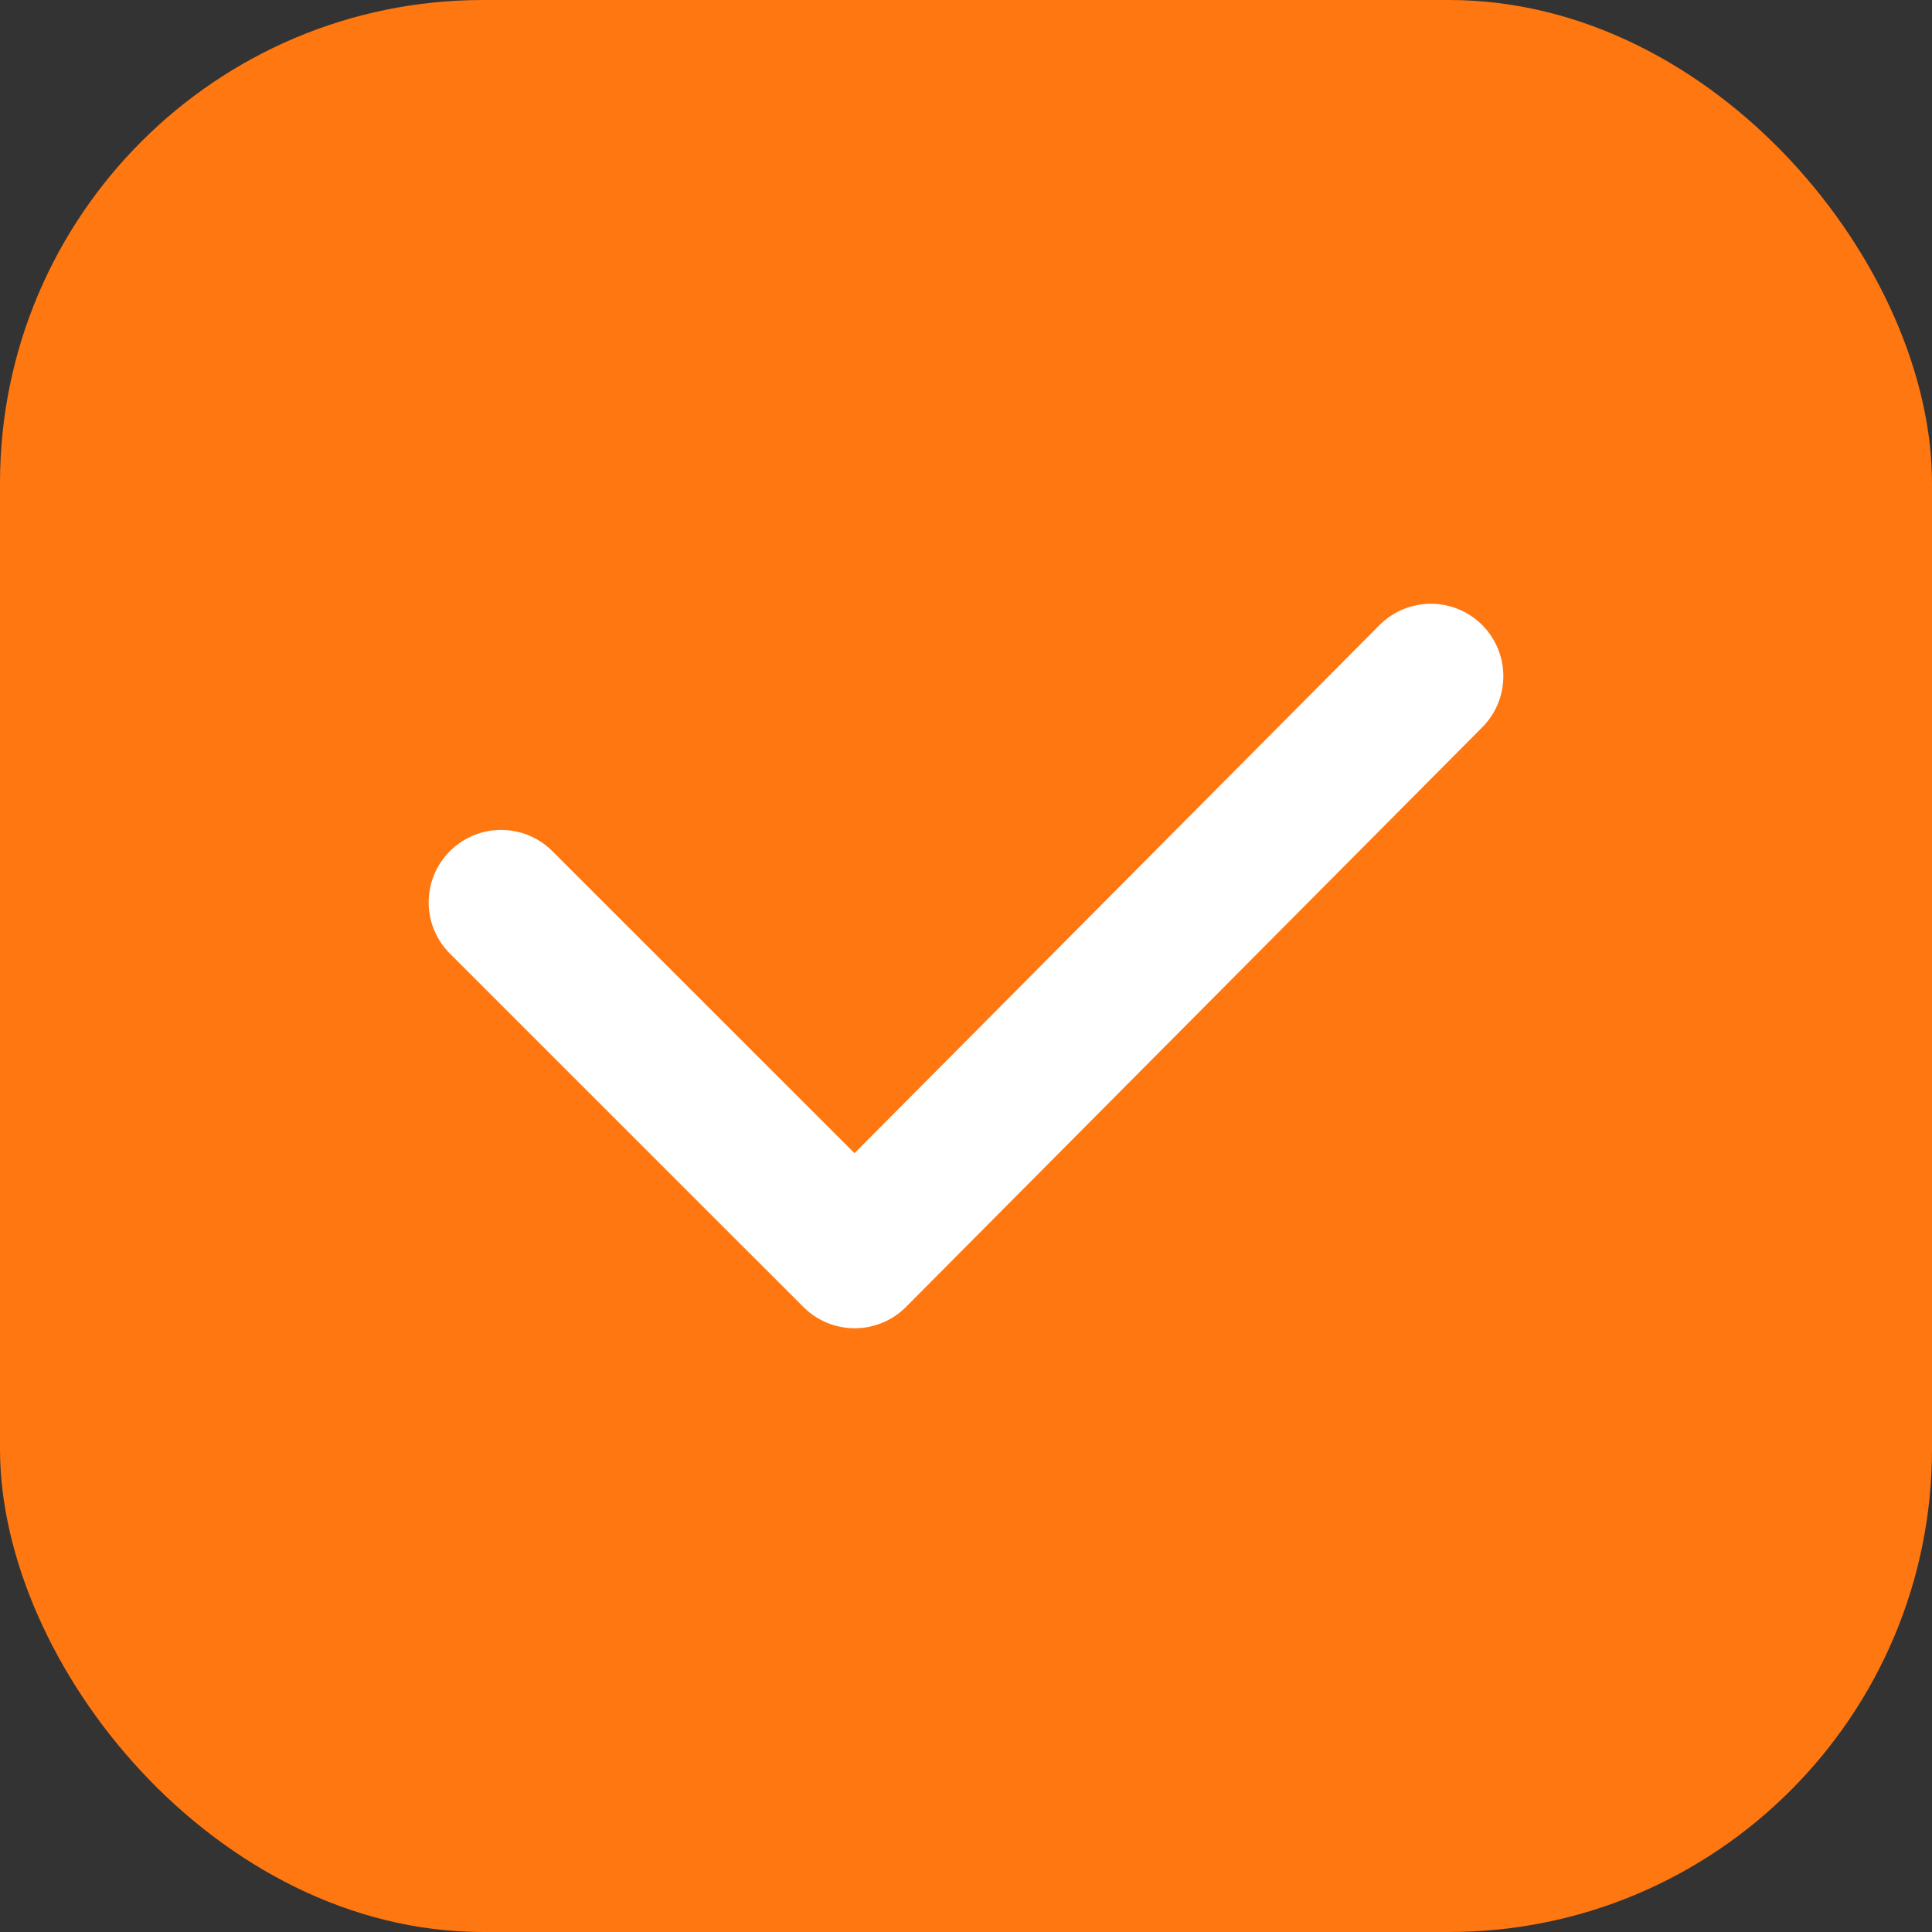 <svg width="16" height="16" viewBox="0 0 16 16" fill="none" xmlns="http://www.w3.org/2000/svg">
<rect x="0" y="0" width="16" height="16" fill="#333333" stroke="none"/>
<rect width="16" height="16" rx="4" fill="#FF7710"/>
<path d="M11.85 5.6L7.078 10.4L4.15 7.473" stroke="white" stroke-width="1.2" stroke-linecap="round" stroke-linejoin="round"/>
</svg>
